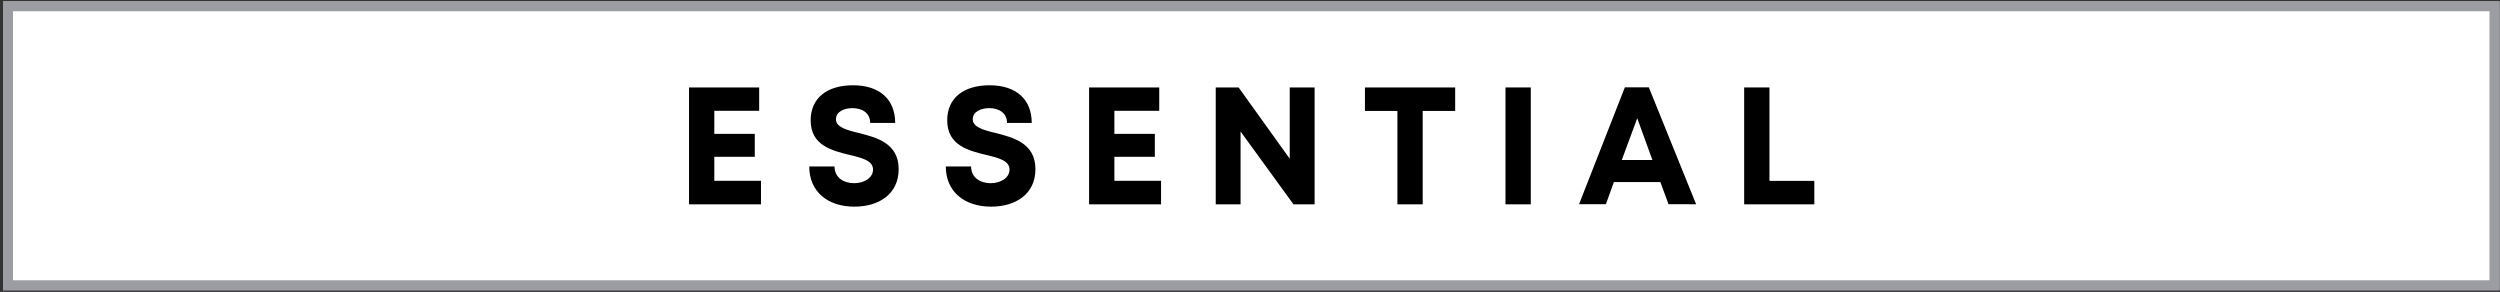 <svg id="LOGOS" xmlns="http://www.w3.org/2000/svg" viewBox="0 0 494.29 57.72"><rect x="0" y="0" width="494.29" height="57.72" fill="#333333" stroke="none"/><defs><style>.cls-1{fill:#fff;}.cls-2,.cls-3{fill:none;}.cls-2{stroke:#9c9ca3;stroke-miterlimit:10;stroke-width:1.97px;}</style></defs><g id="PSPlus_TierBadge_ENG_Essential_RGB"><g id="Category_Bar" data-name="Category Bar"><rect class="cls-1" x="1.59" y="1.24" width="491.61" height="55.16"/><rect class="cls-2" x="1.59" y="1.24" width="491.61" height="55.16"/><rect class="cls-1" x="1.59" y="1.24" width="491.61" height="55.16"/><rect class="cls-2" x="1.59" y="1.24" width="491.61" height="55.16"/><rect class="cls-1" x="1.59" y="1.24" width="491.61" height="55.16"/><rect class="cls-2" x="1.59" y="1.24" width="491.61" height="55.16"/><path d="M150.46,35.75V40.4H136.23V17.29H150.1v4.62h-8.87v4.56h8V31h-8v4.75Z"/><path d="M160,32.91h5c0,2.23,1.84,3.31,3.89,3.31,1.88,0,3.72-1,3.72-2.71s-2.11-2.29-4.61-2.87c-3.49-.86-7.72-1.87-7.72-6.85,0-4.43,3.27-6.93,8.38-6.93,5.31,0,8.33,2.84,8.33,7.44h-4.94c0-2-1.64-2.92-3.51-2.92-1.62,0-3.26.68-3.26,2.2s2,2.11,4.45,2.7c3.53.89,7.95,2,7.95,7.16,0,5-4,7.42-8.76,7.42C163.64,40.86,160,37.88,160,32.91Z"/><path d="M187,32.91h5c0,2.23,1.84,3.31,3.88,3.31,1.88,0,3.72-1,3.72-2.71s-2.1-2.29-4.61-2.87c-3.48-.86-7.71-1.87-7.71-6.85,0-4.43,3.26-6.93,8.38-6.93,5.31,0,8.33,2.84,8.33,7.44H199.1c0-2-1.64-2.92-3.51-2.92-1.62,0-3.26.68-3.26,2.2s2,2.11,4.45,2.7c3.52.89,7.94,2,7.94,7.16,0,5-4,7.42-8.75,7.42C190.66,40.86,187,37.88,187,32.91Z"/><path d="M229.56,35.75V40.4H215.33V17.29H229.2v4.62h-8.87v4.56h8V31h-8v4.75Z"/><path d="M259.92,17.29V40.4h-4.18L245.28,26V40.4h-4.91V17.29h4.52L255,31.38V17.29Z"/><path d="M287.71,21.93h-6.42V40.4h-5V21.93h-6.42V17.29h17.84Z"/><path d="M297.66,17.29h5V40.4h-5Z"/><path d="M328.28,36h-9.19l-1.58,4.38H312.2l9.06-23.11H326l9.35,23.11H329.9Zm-7.63-4.36h6.06l-3-8.26Z"/><path d="M358.72,35.76V40.4H344.85V17.29h5V35.76Z"/></g><rect id="Iso_Zone" data-name="Iso Zone" class="cls-3" x="-28.11" y="-28" width="551.1" height="113.72"/></g></svg>